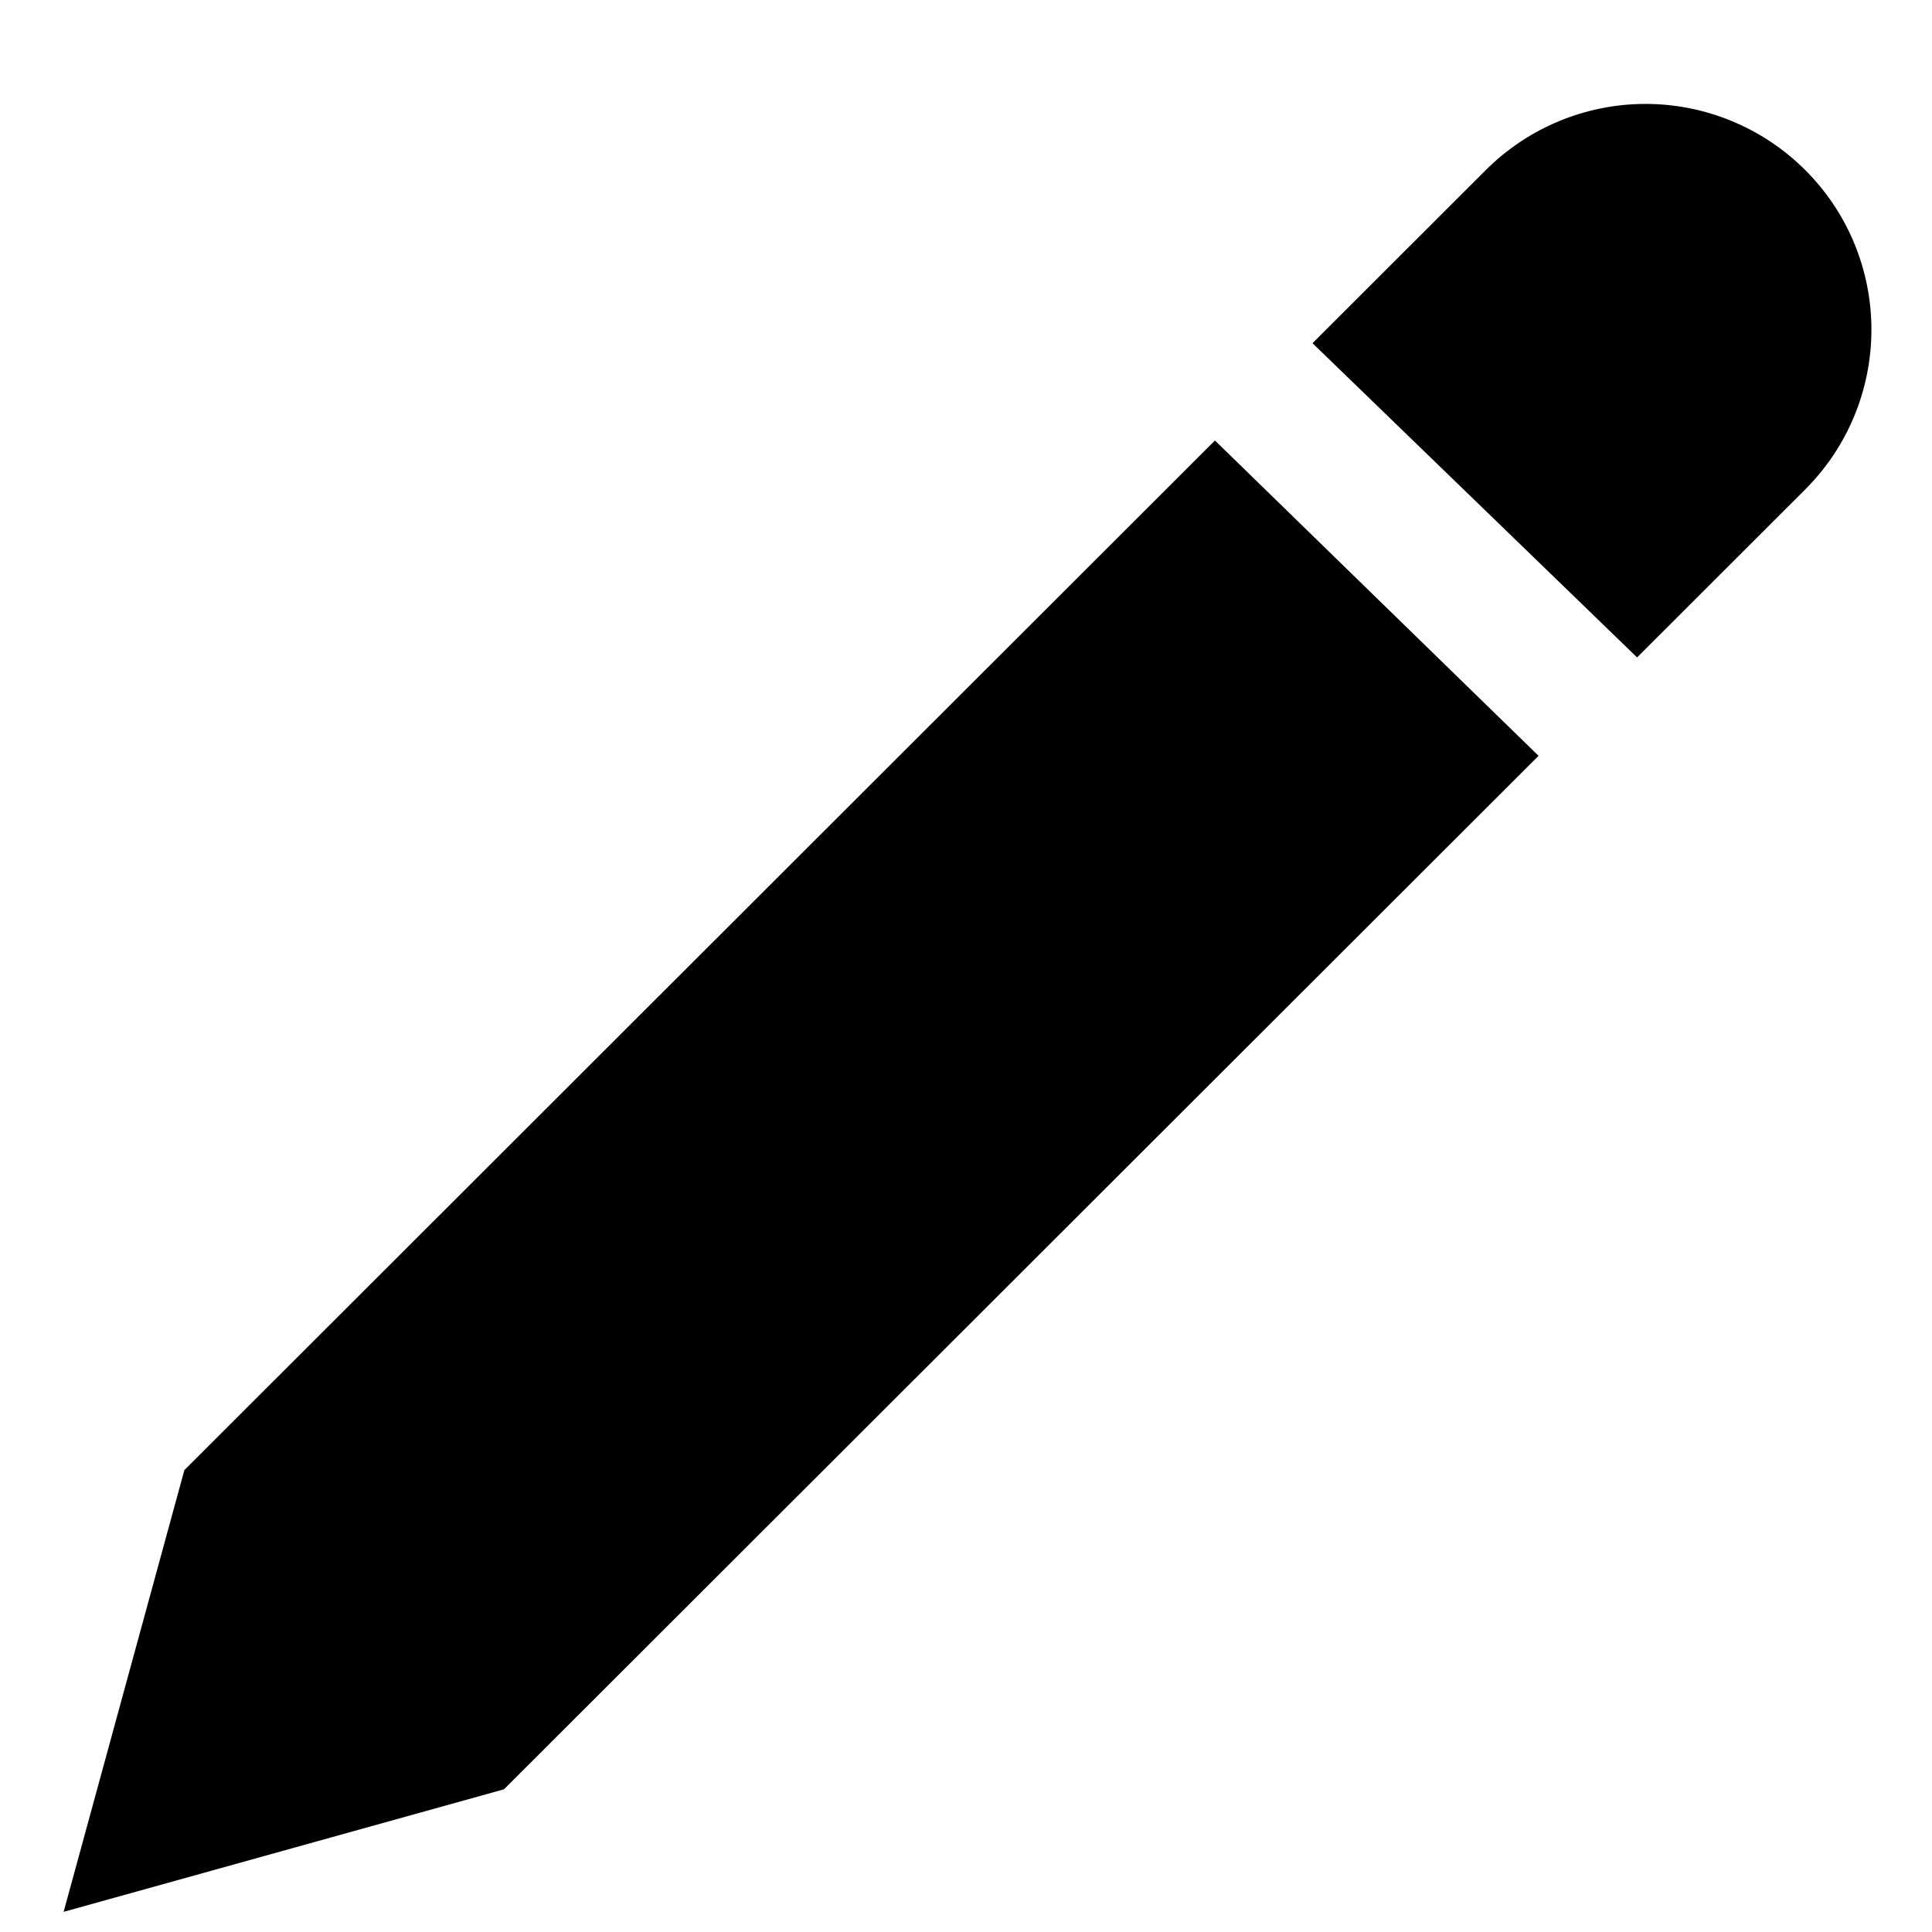 <svg width="14" height="14" viewBox="0 0 14 14" fill="none" xmlns="http://www.w3.org/2000/svg">
<path d="M13.082 3.546L11.863 4.764L9.511 2.487L10.766 1.233C11.073 0.926 11.49 0.753 11.924 0.753C12.358 0.753 12.775 0.926 13.082 1.233C13.389 1.539 13.561 1.955 13.561 2.389C13.561 2.823 13.389 3.239 13.082 3.546ZM11.149 5.477L3.652 12.966L0.461 13.854L1.336 10.653L8.804 3.192L11.149 5.477Z" fill="#000"/>
</svg>
